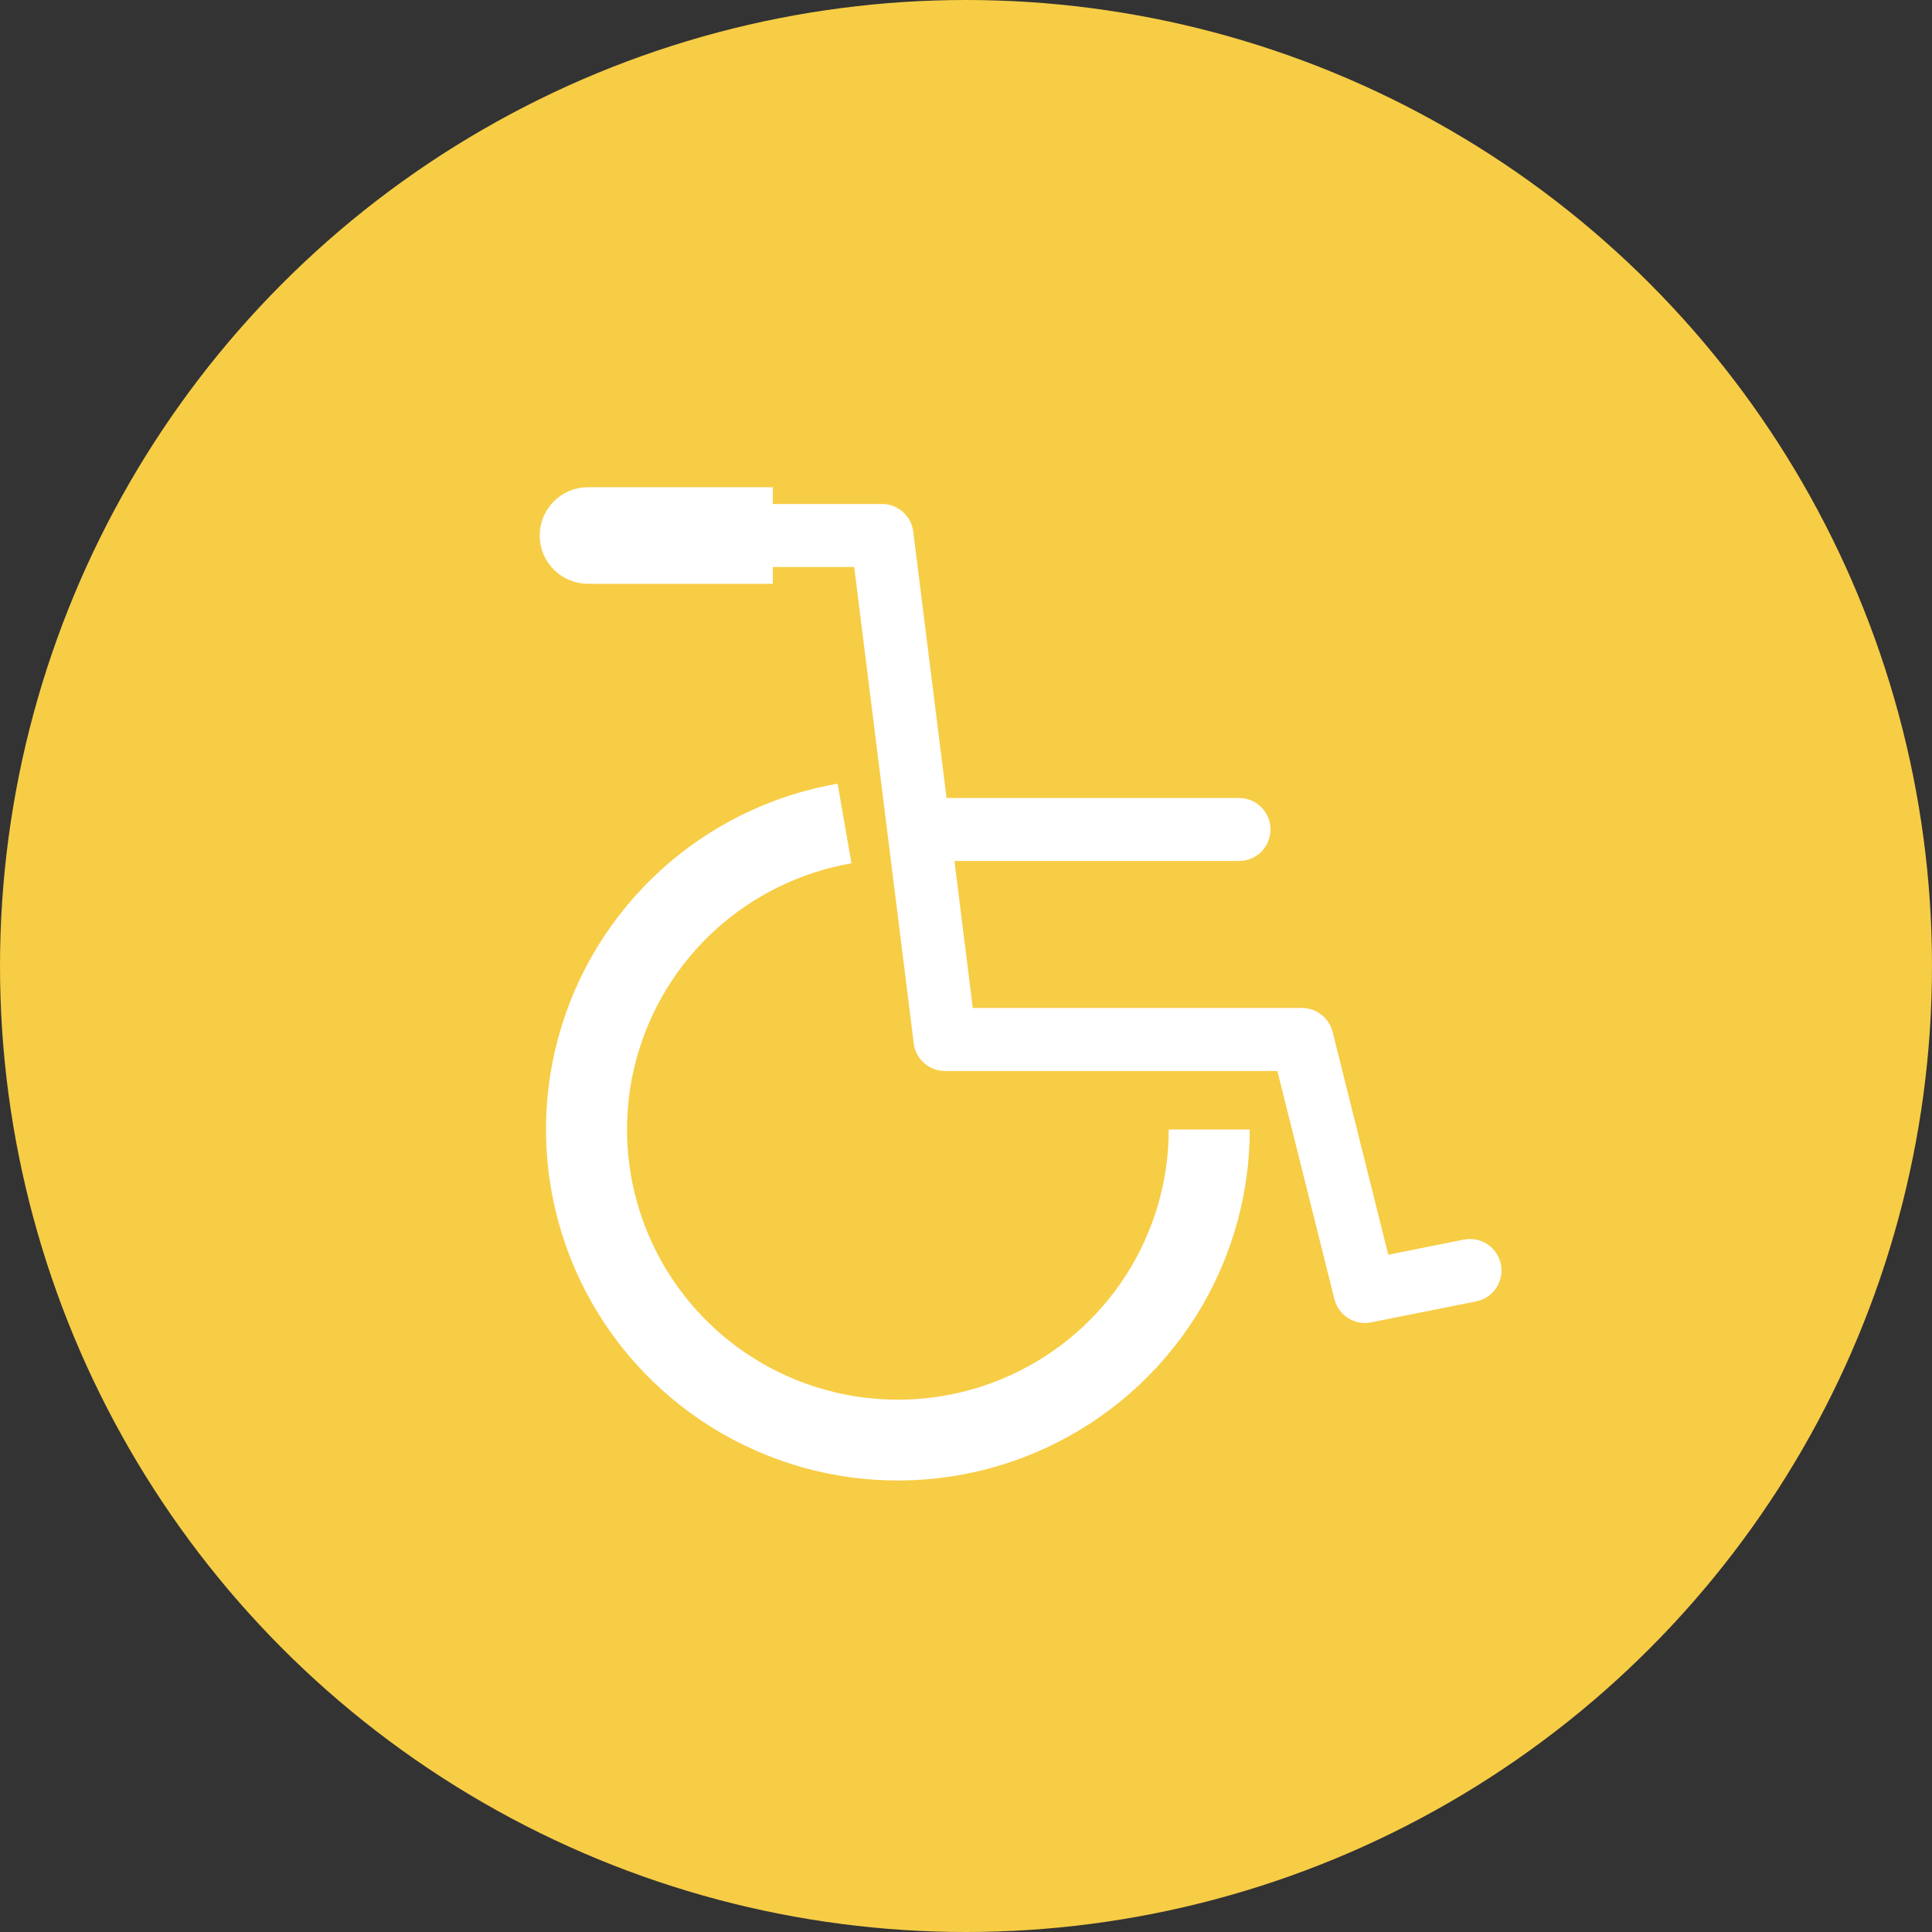 <svg width="46" height="46" viewBox="0 0 46 46" fill="none" xmlns="http://www.w3.org/2000/svg">
<rect x="0" y="0" width="46" height="46" fill="#333333" stroke="none"/>
<circle cx="23" cy="23" r="23" fill="#F7CD46"/>
<path fill-rule="evenodd" clip-rule="evenodd" d="M13.25 12.75C13.25 12.336 13.586 12 14 12H21C21.378 12 21.697 12.282 21.744 12.657L22.537 19H29.5C29.914 19 30.25 19.336 30.25 19.75C30.25 20.164 29.914 20.5 29.5 20.5H22.725L23.162 24H31C31.344 24 31.644 24.234 31.728 24.568L33.054 29.874L34.853 29.515C35.259 29.433 35.654 29.697 35.735 30.103C35.817 30.509 35.553 30.904 35.147 30.985L32.647 31.485C32.255 31.564 31.869 31.32 31.772 30.932L30.414 25.5H22.5C22.122 25.5 21.803 25.218 21.756 24.843L20.338 13.5H14C13.586 13.5 13.25 13.164 13.25 12.75ZM27.827 26.893C27.827 28.117 27.477 29.315 26.819 30.347L26.816 30.351C26.157 31.383 25.215 32.206 24.104 32.723L24.1 32.725C22.987 33.242 21.748 33.431 20.531 33.27L20.529 33.27C19.312 33.109 18.166 32.604 17.227 31.816L17.223 31.813C16.285 31.024 15.592 29.986 15.225 28.818L15.224 28.815C14.857 27.648 14.832 26.4 15.151 25.219L15.152 25.217C15.472 24.035 16.122 22.97 17.028 22.144L17.031 22.141C17.936 21.318 19.057 20.768 20.263 20.557L20.272 20.555L20.273 20.555L19.943 18.659L19.929 18.662C18.486 18.915 17.137 19.54 16.014 20.473C15.919 20.552 15.826 20.633 15.735 20.716L15.731 20.72C14.553 21.792 13.706 23.177 13.29 24.713L13.289 24.715C12.874 26.252 12.906 27.875 13.384 29.394L13.385 29.397C13.863 30.914 14.765 32.264 15.985 33.288L15.989 33.291C17.209 34.314 18.697 34.969 20.277 35.178L20.278 35.178C21.859 35.386 23.466 35.141 24.911 34.471L24.914 34.469C26.36 33.798 27.583 32.729 28.441 31.389L28.443 31.385C28.508 31.283 28.571 31.179 28.632 31.075C29.367 29.805 29.756 28.363 29.756 26.893H27.827Z" fill="white"/>
<path d="M18 12V13.5H14C13.586 13.5 13.25 13.164 13.25 12.75C13.25 12.336 13.586 12 14 12H18Z" fill="white" stroke="white" stroke-width="0.8"/>
</svg>

